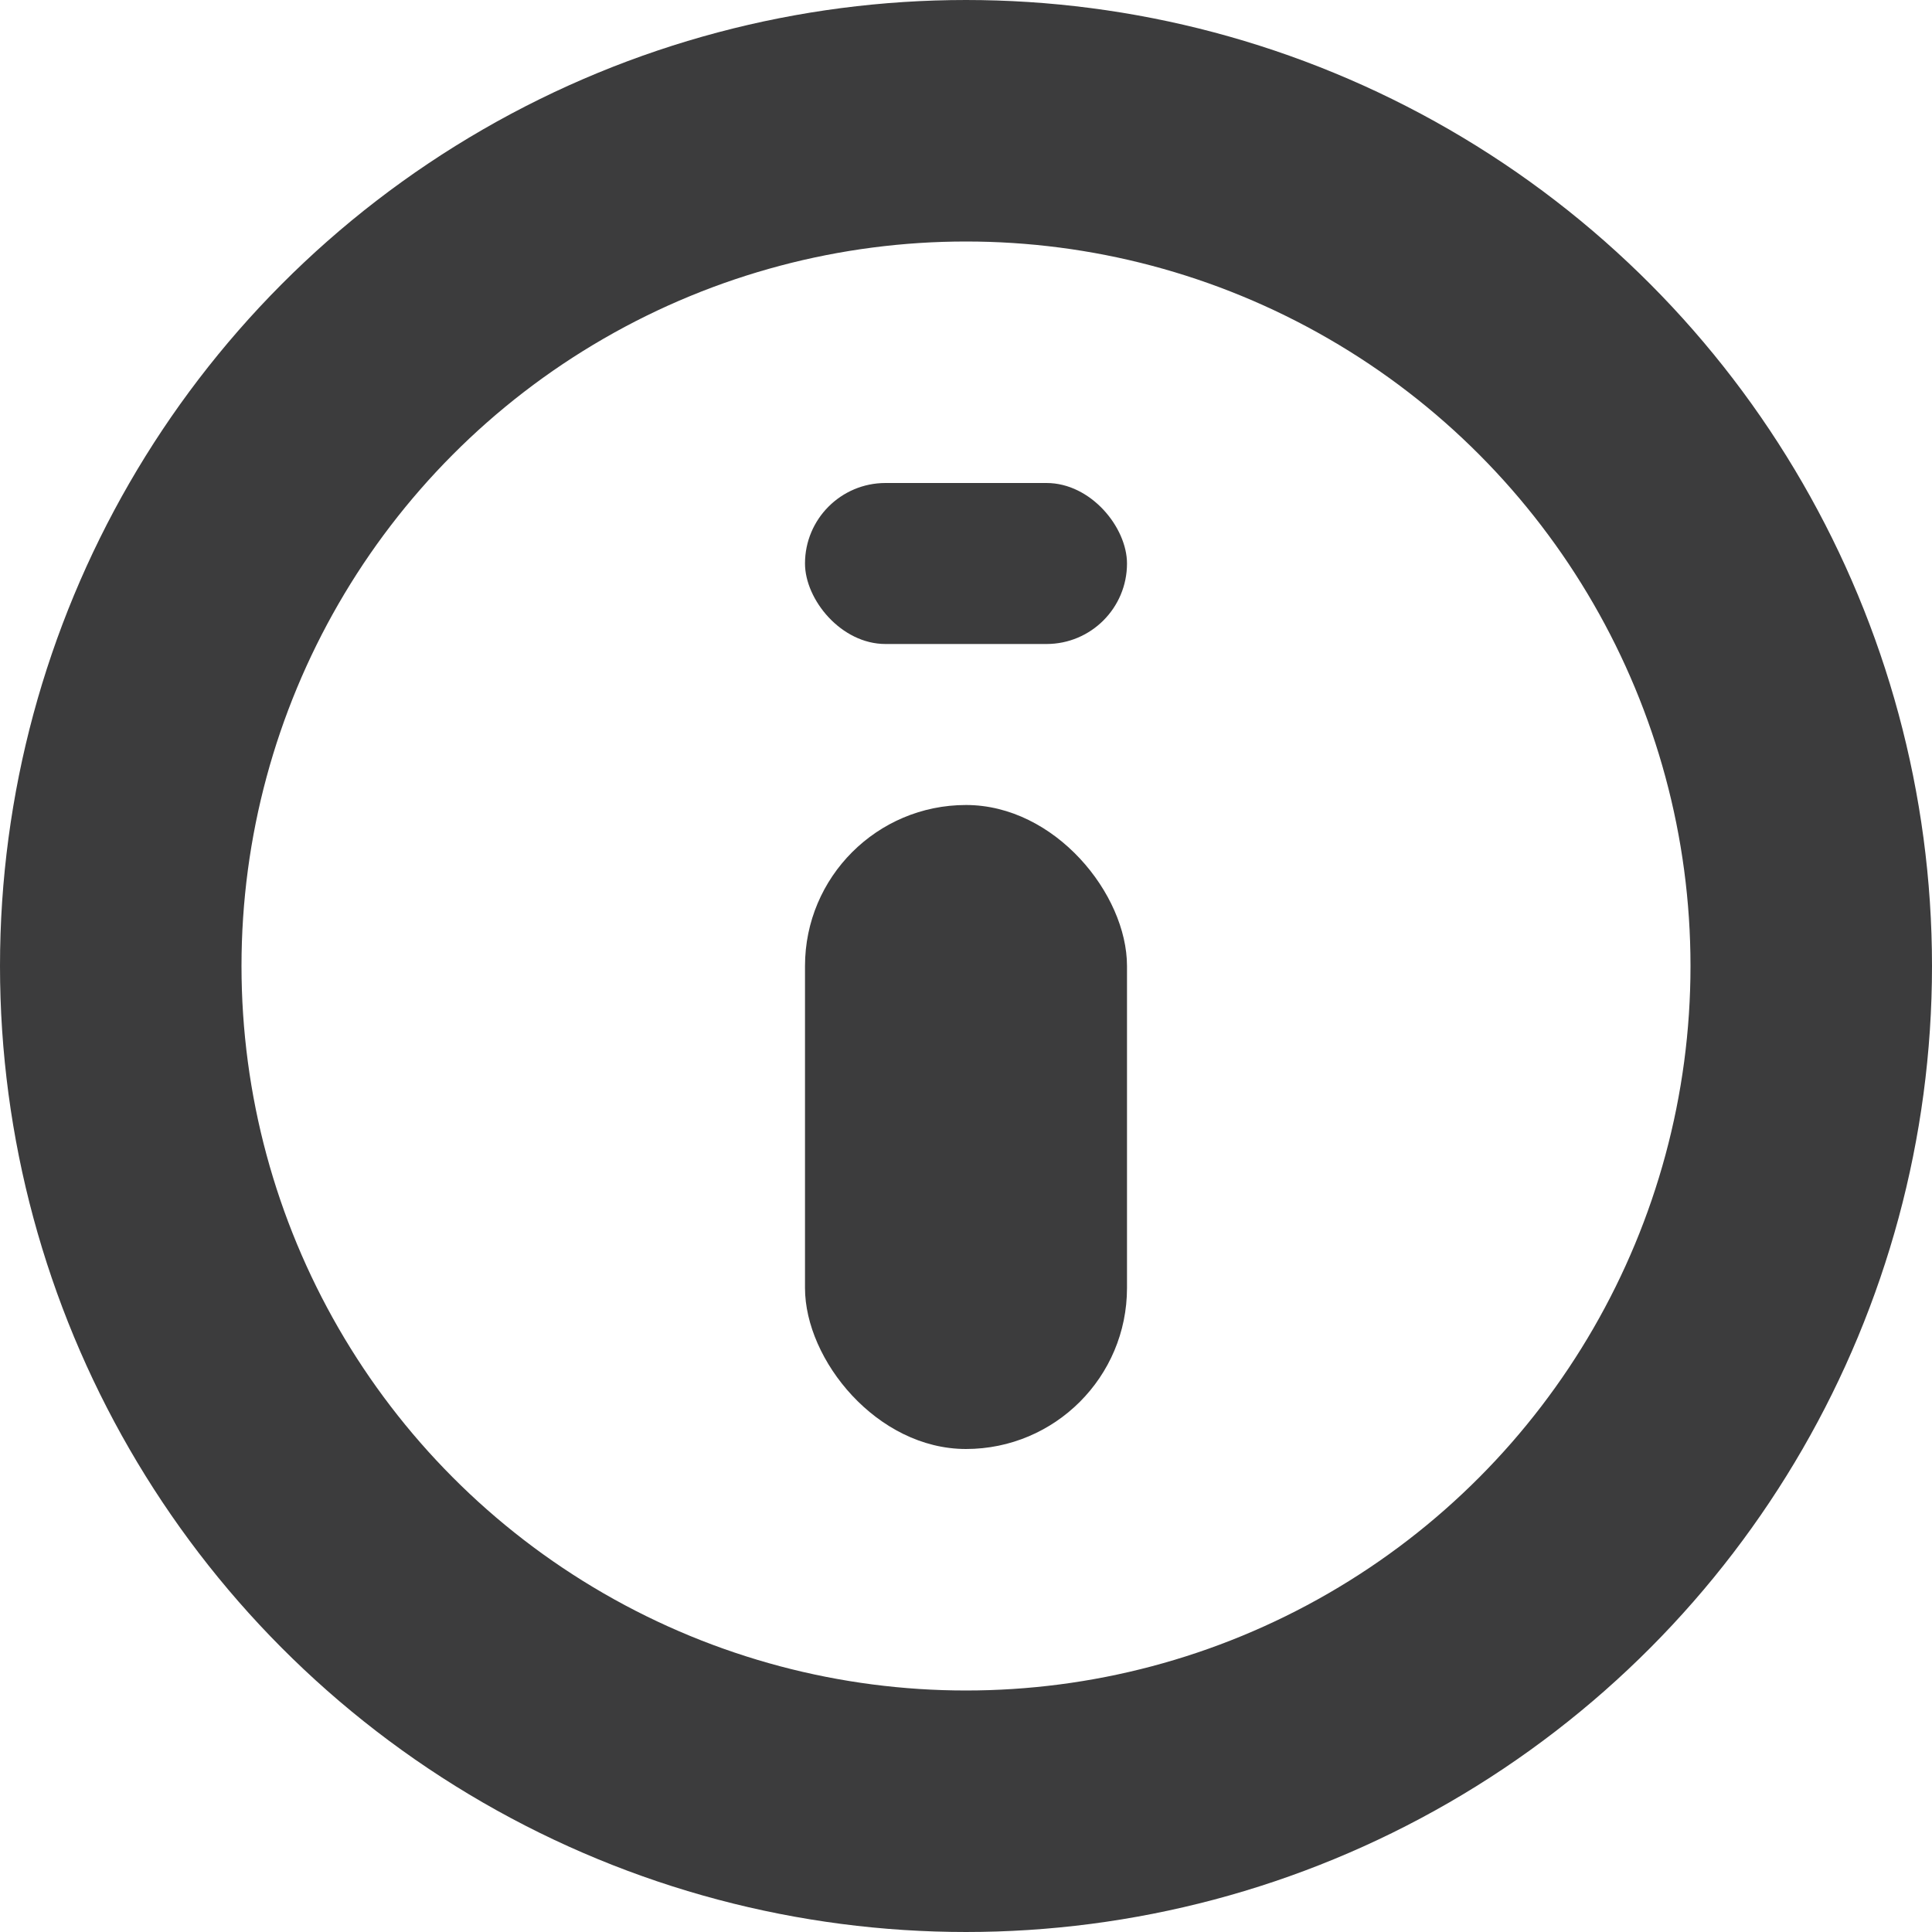 <!-- This Source Code Form is subject to the terms of the Mozilla Public
   - License, v. 2.0. If a copy of the MPL was not distributed with this
   - file, You can obtain one at http://mozilla.org/MPL/2.0/. -->
<svg width="12px" height="12px" version="1.1" viewBox="0 0 12 12" xmlns="http://www.w3.org/2000/svg">
 <rect x="5" y="5" width="2" height="4" ry="1" fill="#0c0c0d" fill-opacity=".8"/>
 <rect x="5" y="3" width="2" height="1" ry="0.5" fill="#0c0c0d" fill-opacity=".8"/>
 <ellipse cx="6" cy="6" rx="5.25" ry="5.25" fill="none" stroke="#0c0c0d" stroke-opacity=".8" stroke-width="1.5"/>
</svg>
